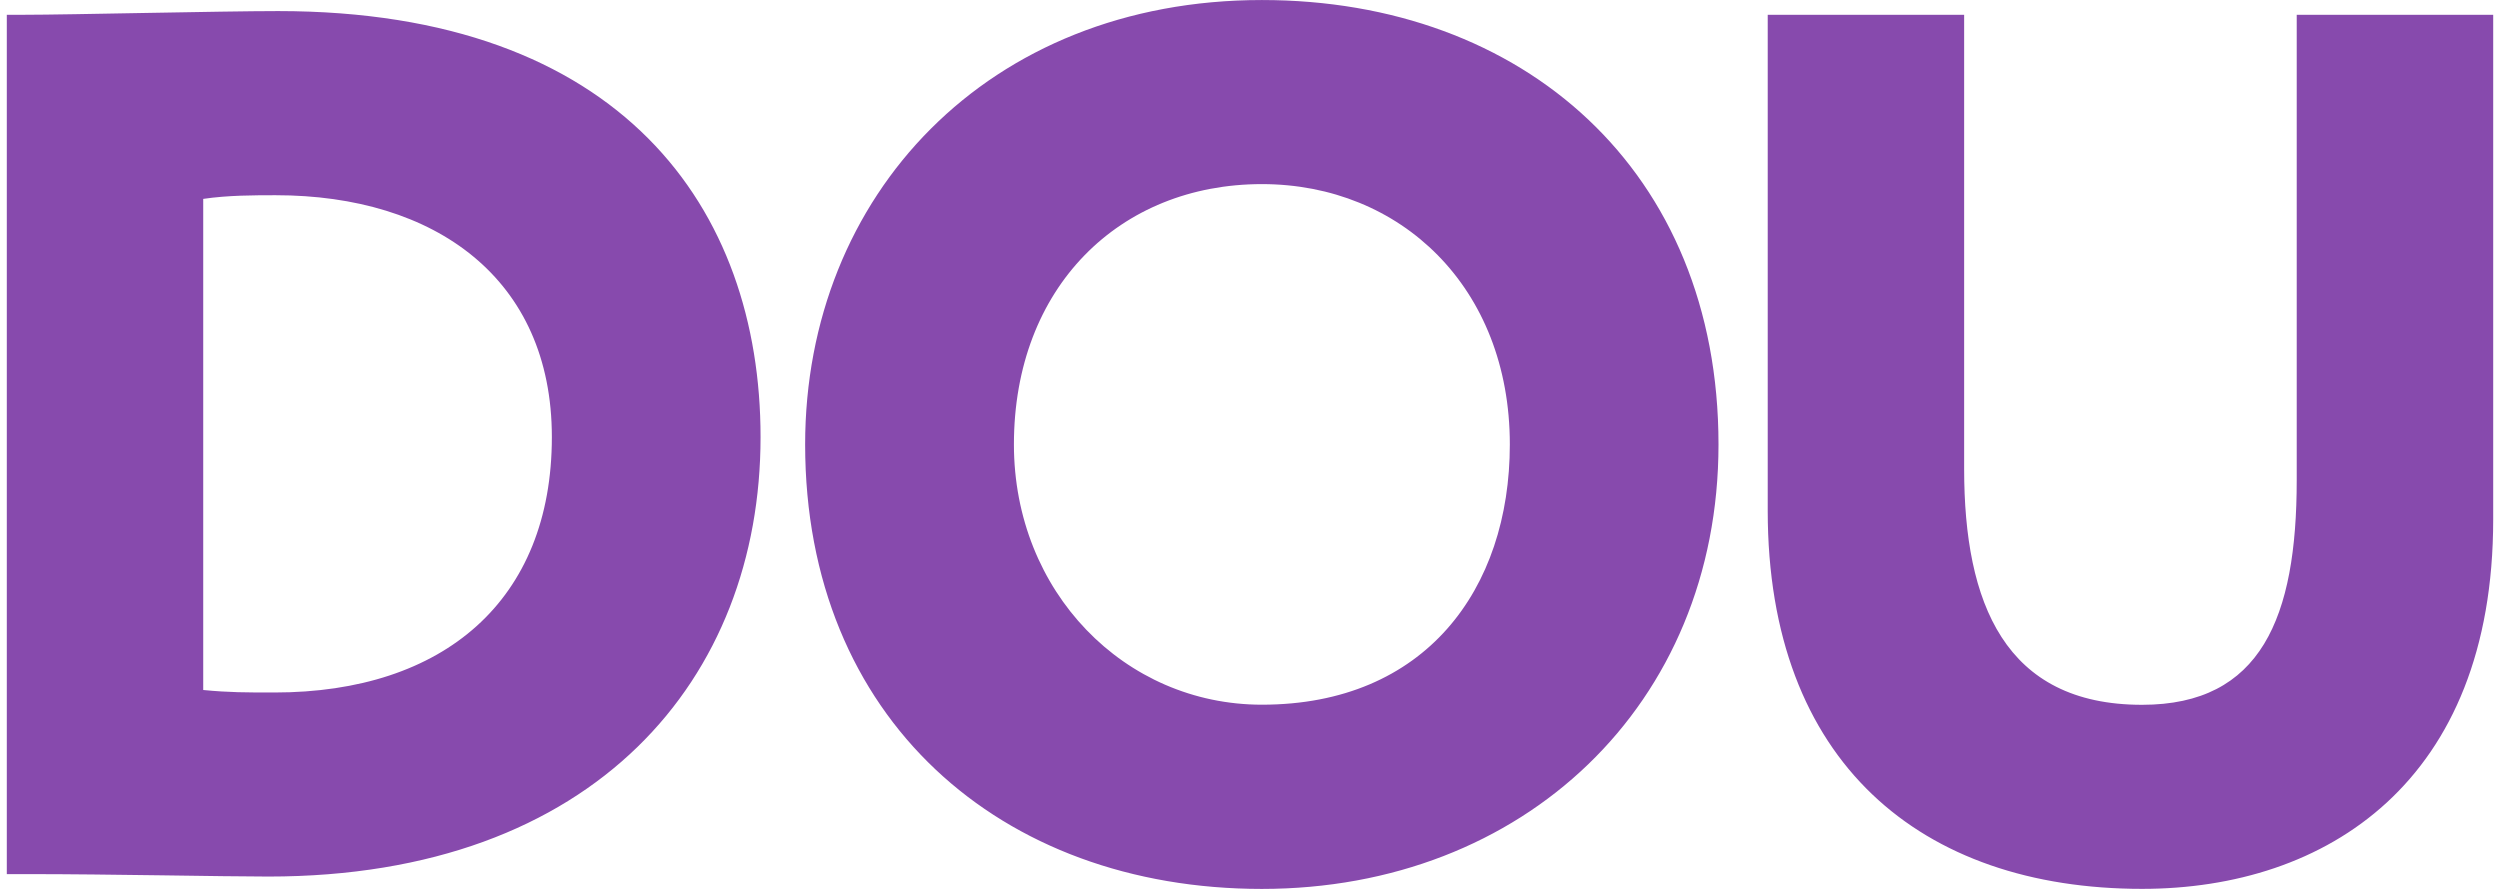 <svg width="90" height="32" viewBox="0 0 90 32" fill="none" xmlns="http://www.w3.org/2000/svg">
<path d="M0.245 0.532H0.862C2.498 0.532 7.976 0.399 10.014 0.399C22.386 0.399 27.38 7.514 27.38 15.735C27.38 24.399 21.459 31.556 9.659 31.556C8.023 31.556 3.958 31.468 0.998 31.468H0.245V0.532ZM7.316 7.162V24.84C8.245 24.93 8.862 24.93 9.878 24.93C15.978 24.93 19.867 21.615 19.867 15.735C19.867 10.032 15.67 7.028 9.924 7.028C9.173 7.028 8.2 7.028 7.316 7.16V7.162ZM45.427 0.001C54.841 0.001 61.866 6.143 61.866 16C61.866 25.371 54.838 32.001 45.426 32.001C36.012 32.001 28.985 25.859 28.985 16C28.987 7.028 35.57 0.001 45.427 0.001ZM45.427 25.369C51.307 25.369 54.354 21.215 54.354 15.999C54.354 10.341 50.421 6.628 45.429 6.628C40.302 6.628 36.501 10.341 36.501 15.999C36.501 21.305 40.48 25.369 45.429 25.369H45.427ZM89.755 18.696C89.755 28.154 83.744 31.999 77.116 31.999C69.162 31.999 63.638 27.447 63.638 18.388V0.532H70.709V16.884C70.709 21.703 72.165 25.373 77.114 25.373C81.401 25.373 82.682 22.233 82.682 17.283V0.532H89.755V18.696V18.696Z" fill="#874AAD"/>
</svg>
